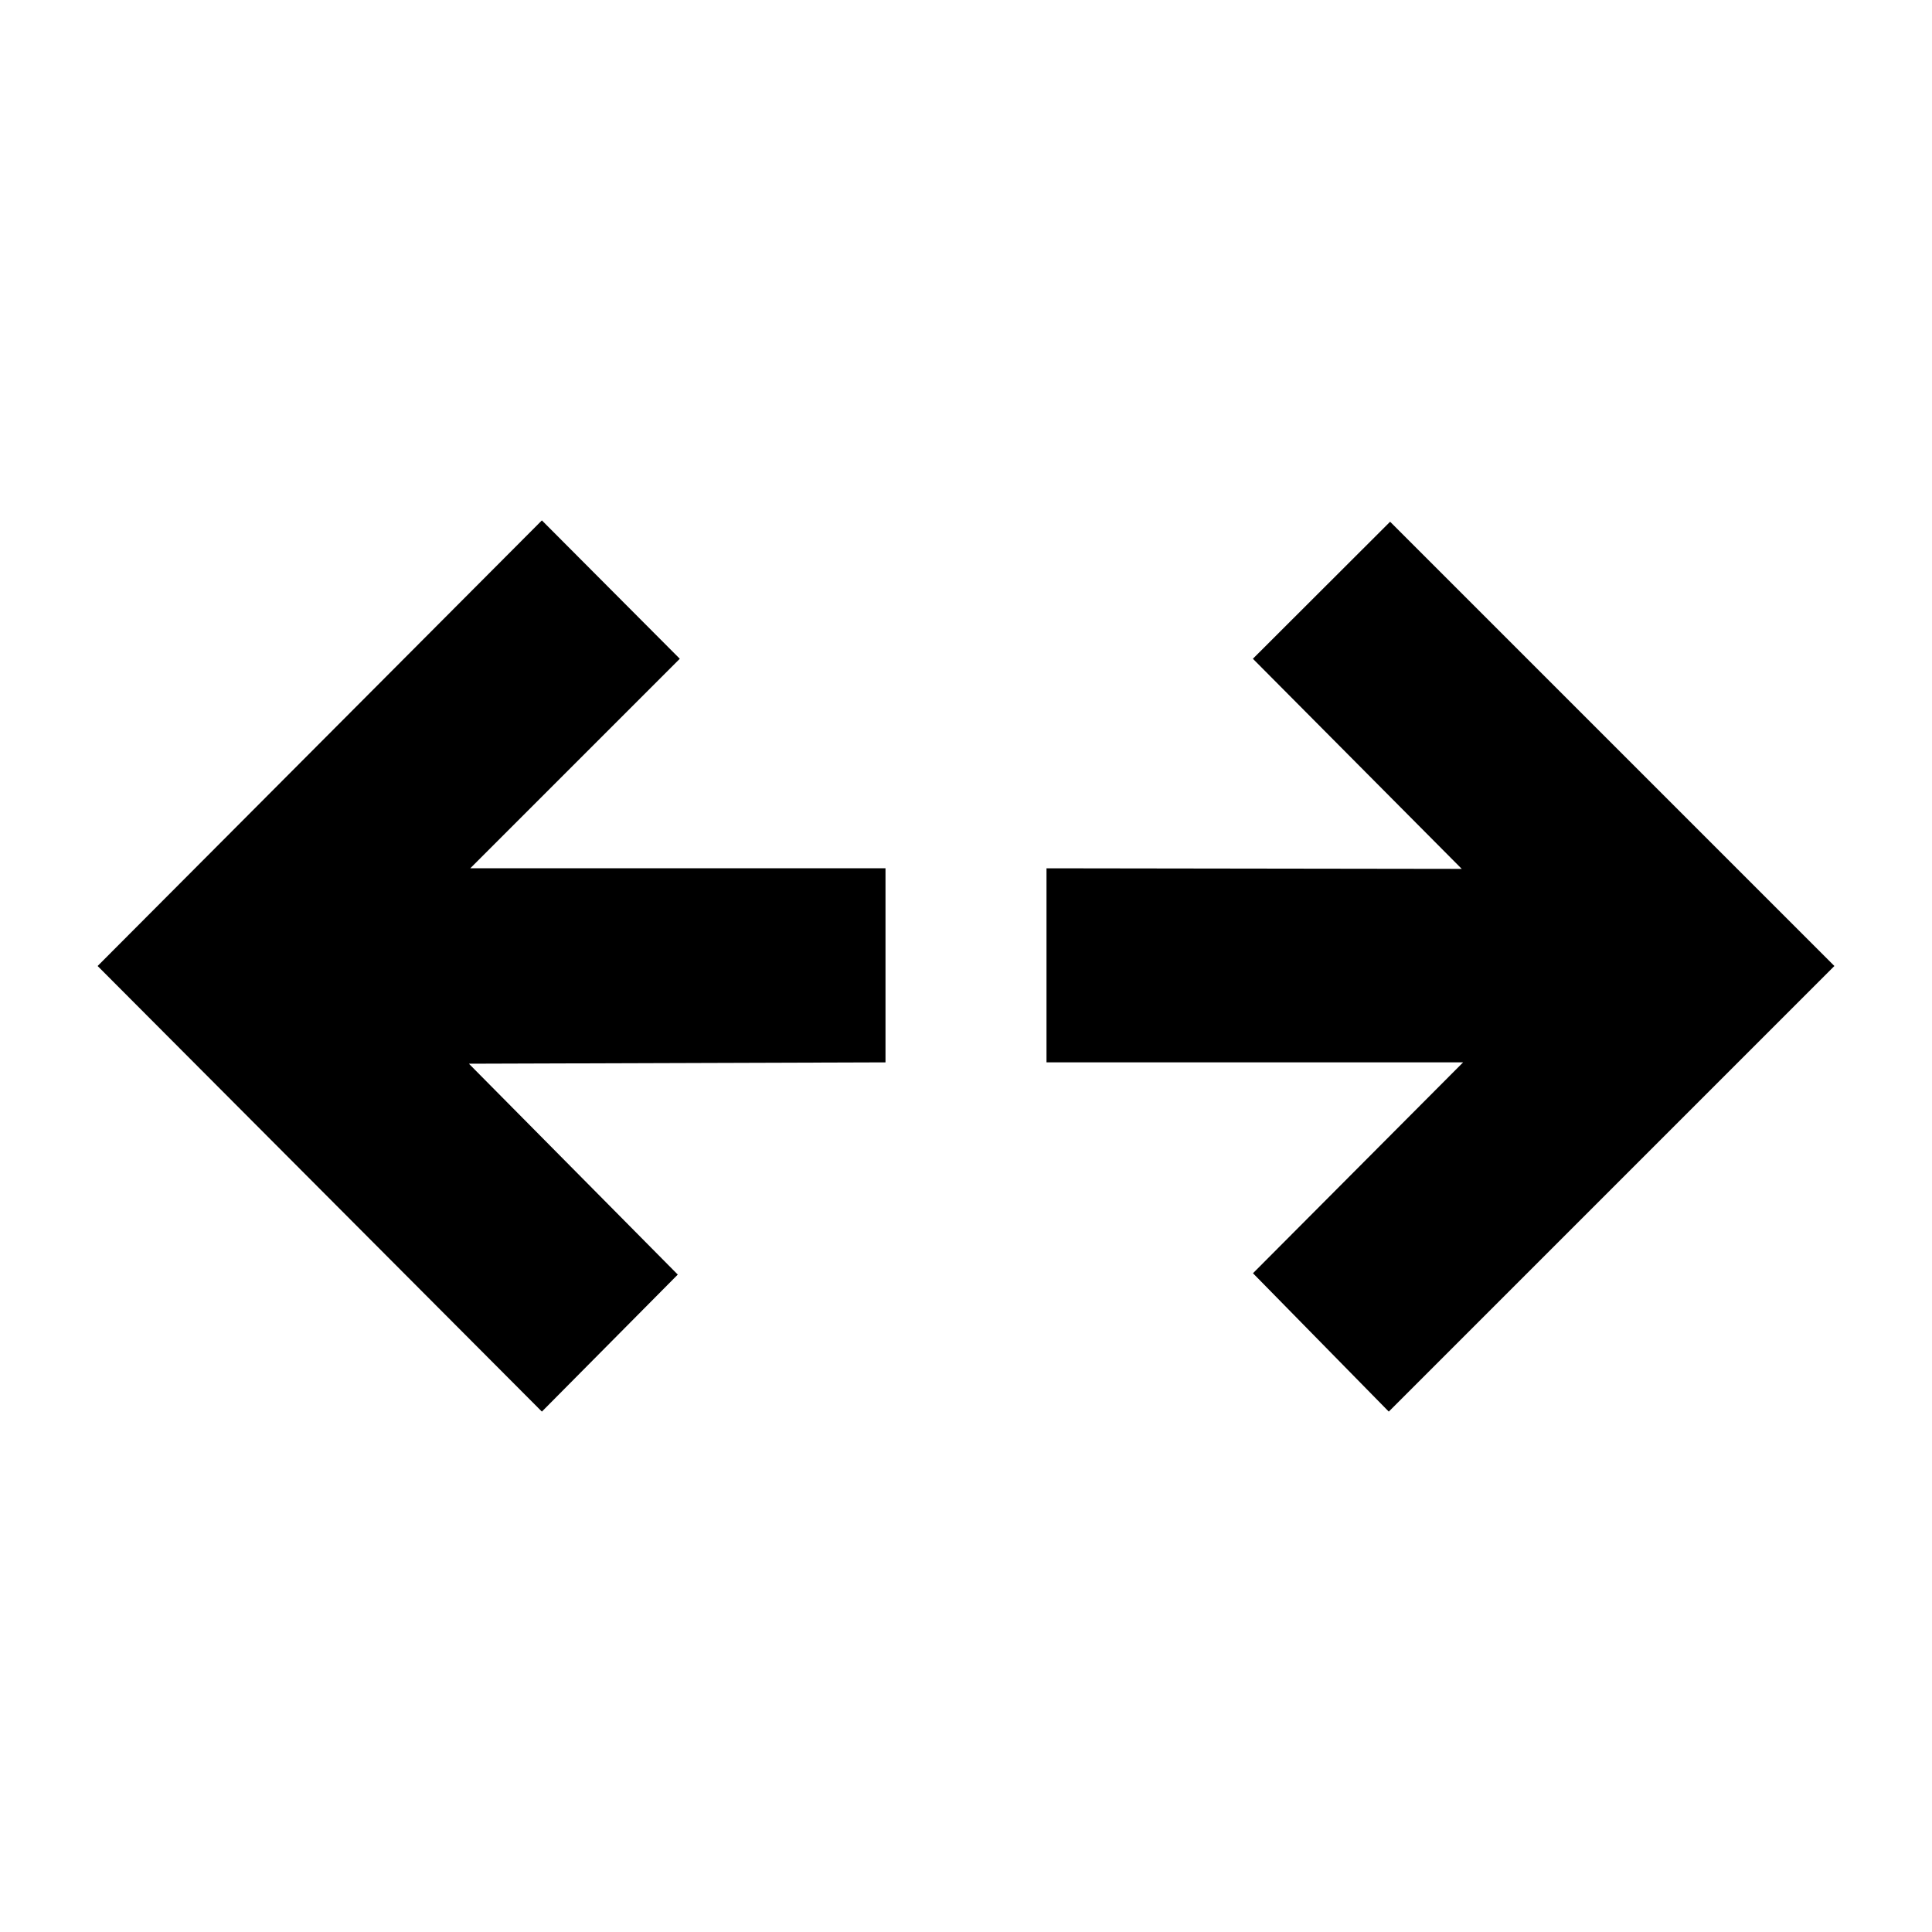 <svg xmlns="http://www.w3.org/2000/svg" height="40" viewBox="0 96 960 960" width="40"><path d="M269.26 797.421 48.507 576 269.26 354.58l68.522 68.753-104.116 104.116H440v96.435l-207.001.667 103.783 104.783-67.522 68.087Zm420.813 0-67.478-68.754 104.406-104.783H520v-96.435l206.334.29-103.783-104.406 68.189-68.087L911.493 576l-221.42 221.421Z"/></svg>